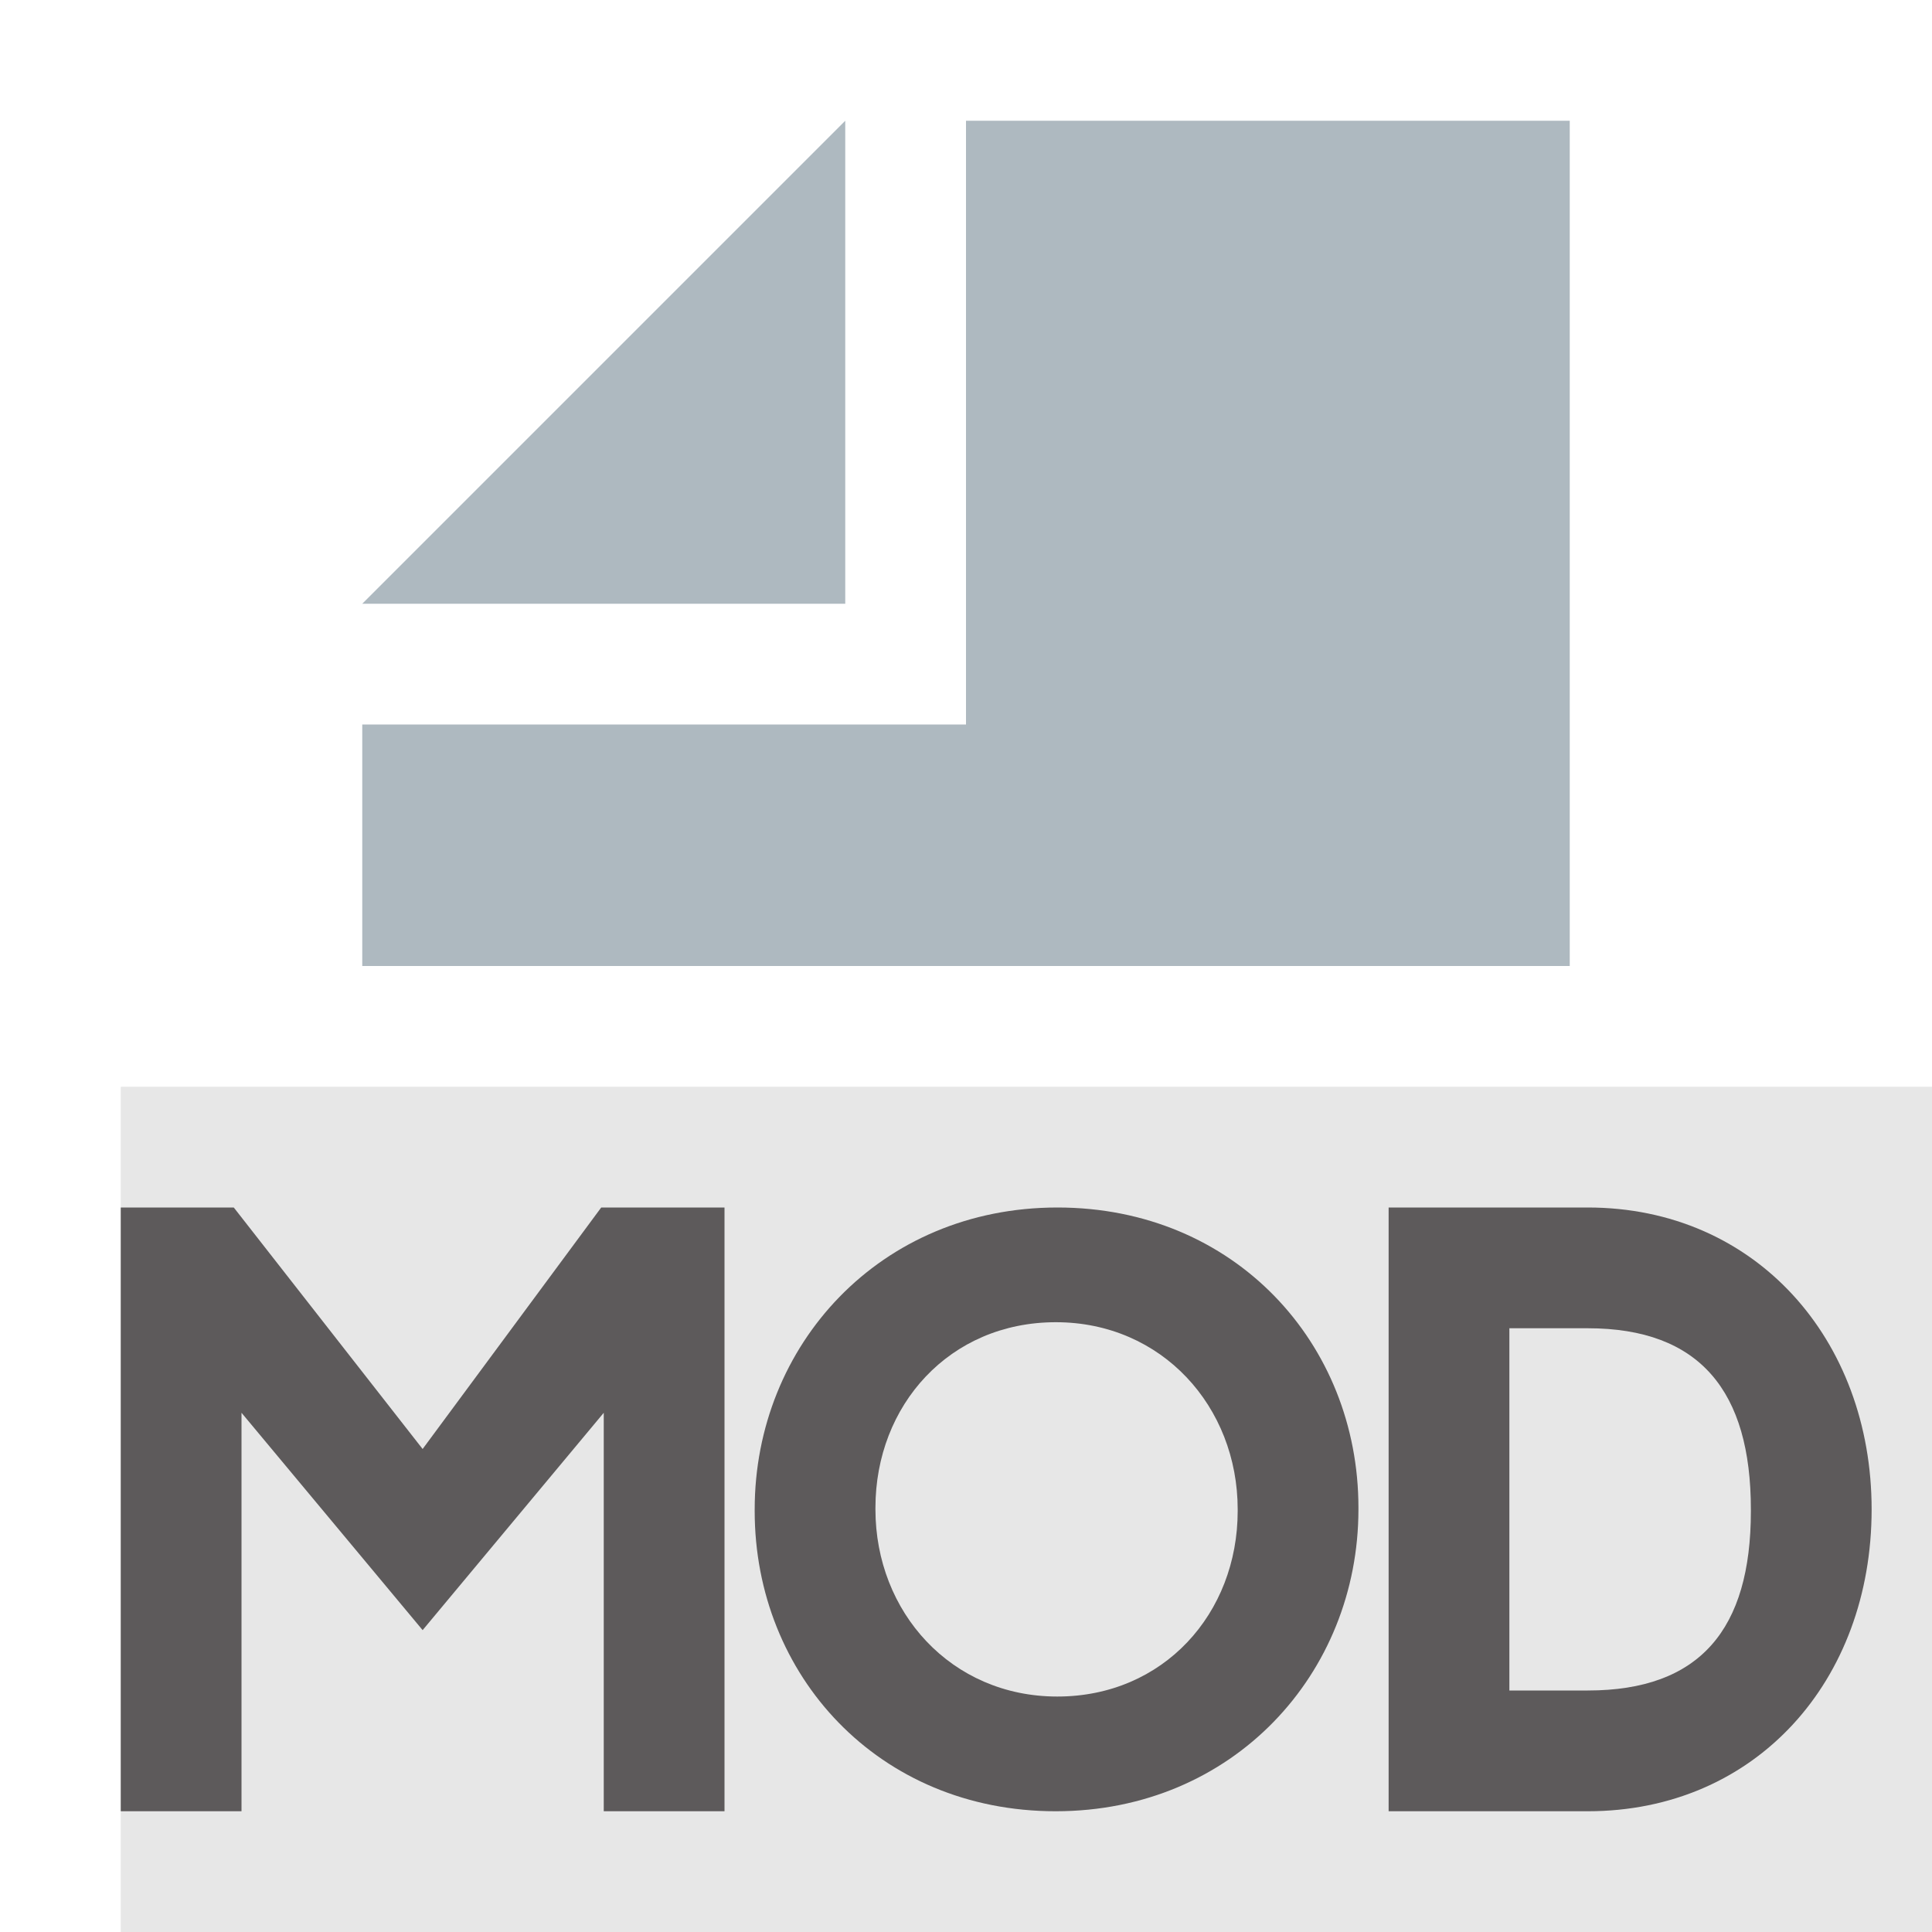 <svg xmlns="http://www.w3.org/2000/svg" width="16" height="16" viewBox="0 0 16 16">
  <g fill="none" fill-rule="evenodd">
    <polygon fill="#ddd" fill-opacity=".7" points="1 16 16 16 16 9 1 9"/>
    <polygon fill="#9AA7B0" fill-opacity=".8" points="7 1 3 5 7 5"/>
    <polygon fill="#9AA7B0" fill-opacity=".8" points="8 1 8 6 3 6 3 8 13 8 13 1"/>
    <polygon fill="#231F20" fill-opacity=".7" points="0 0 .936 0 2.5 2 3.979 0 5 0 5 5 4 5 4 1.7 2.5 3.5 1 1.7 1 5 0 5" transform="translate(1 10)"/>
    <path fill="#231F20" fill-opacity=".7" d="M2.493,5 C1.025,5 4.39648318e-14,3.874 4.39648318e-14,2.514 L4.39648318e-14,2.5 C4.39648318e-14,1.14 1.038,0 2.507,0 C3.975,0 5,1.126 5,2.486 L5,2.5 C5,3.86 3.962,5 2.493,5 Z M2.506,4.05 C3.386,4.05 4,3.362 4,2.513 L4,2.5 C4,1.65 3.373,0.95 2.494,0.95 C1.614,0.95 1,1.637 1,2.487 L1,2.5 C1,3.35 1.627,4.05 2.506,4.05 Z" transform="translate(6.25 10)"/>
    <path fill="#231F20" fill-opacity=".7" d="M1,1 L1,4 L1.649,4 C2.578,4 3,3.493 3,2.515 L3,2.5 C3,1.522 2.578,1 1.649,1 L1,1 Z M0,0 L1.649,0 C3.04,0 4,1.093 4,2.5 C4,3.921 3.04,5 1.649,5 L0,5 L0,0 Z" transform="translate(11.5 10)"/>
  </g>
</svg>
